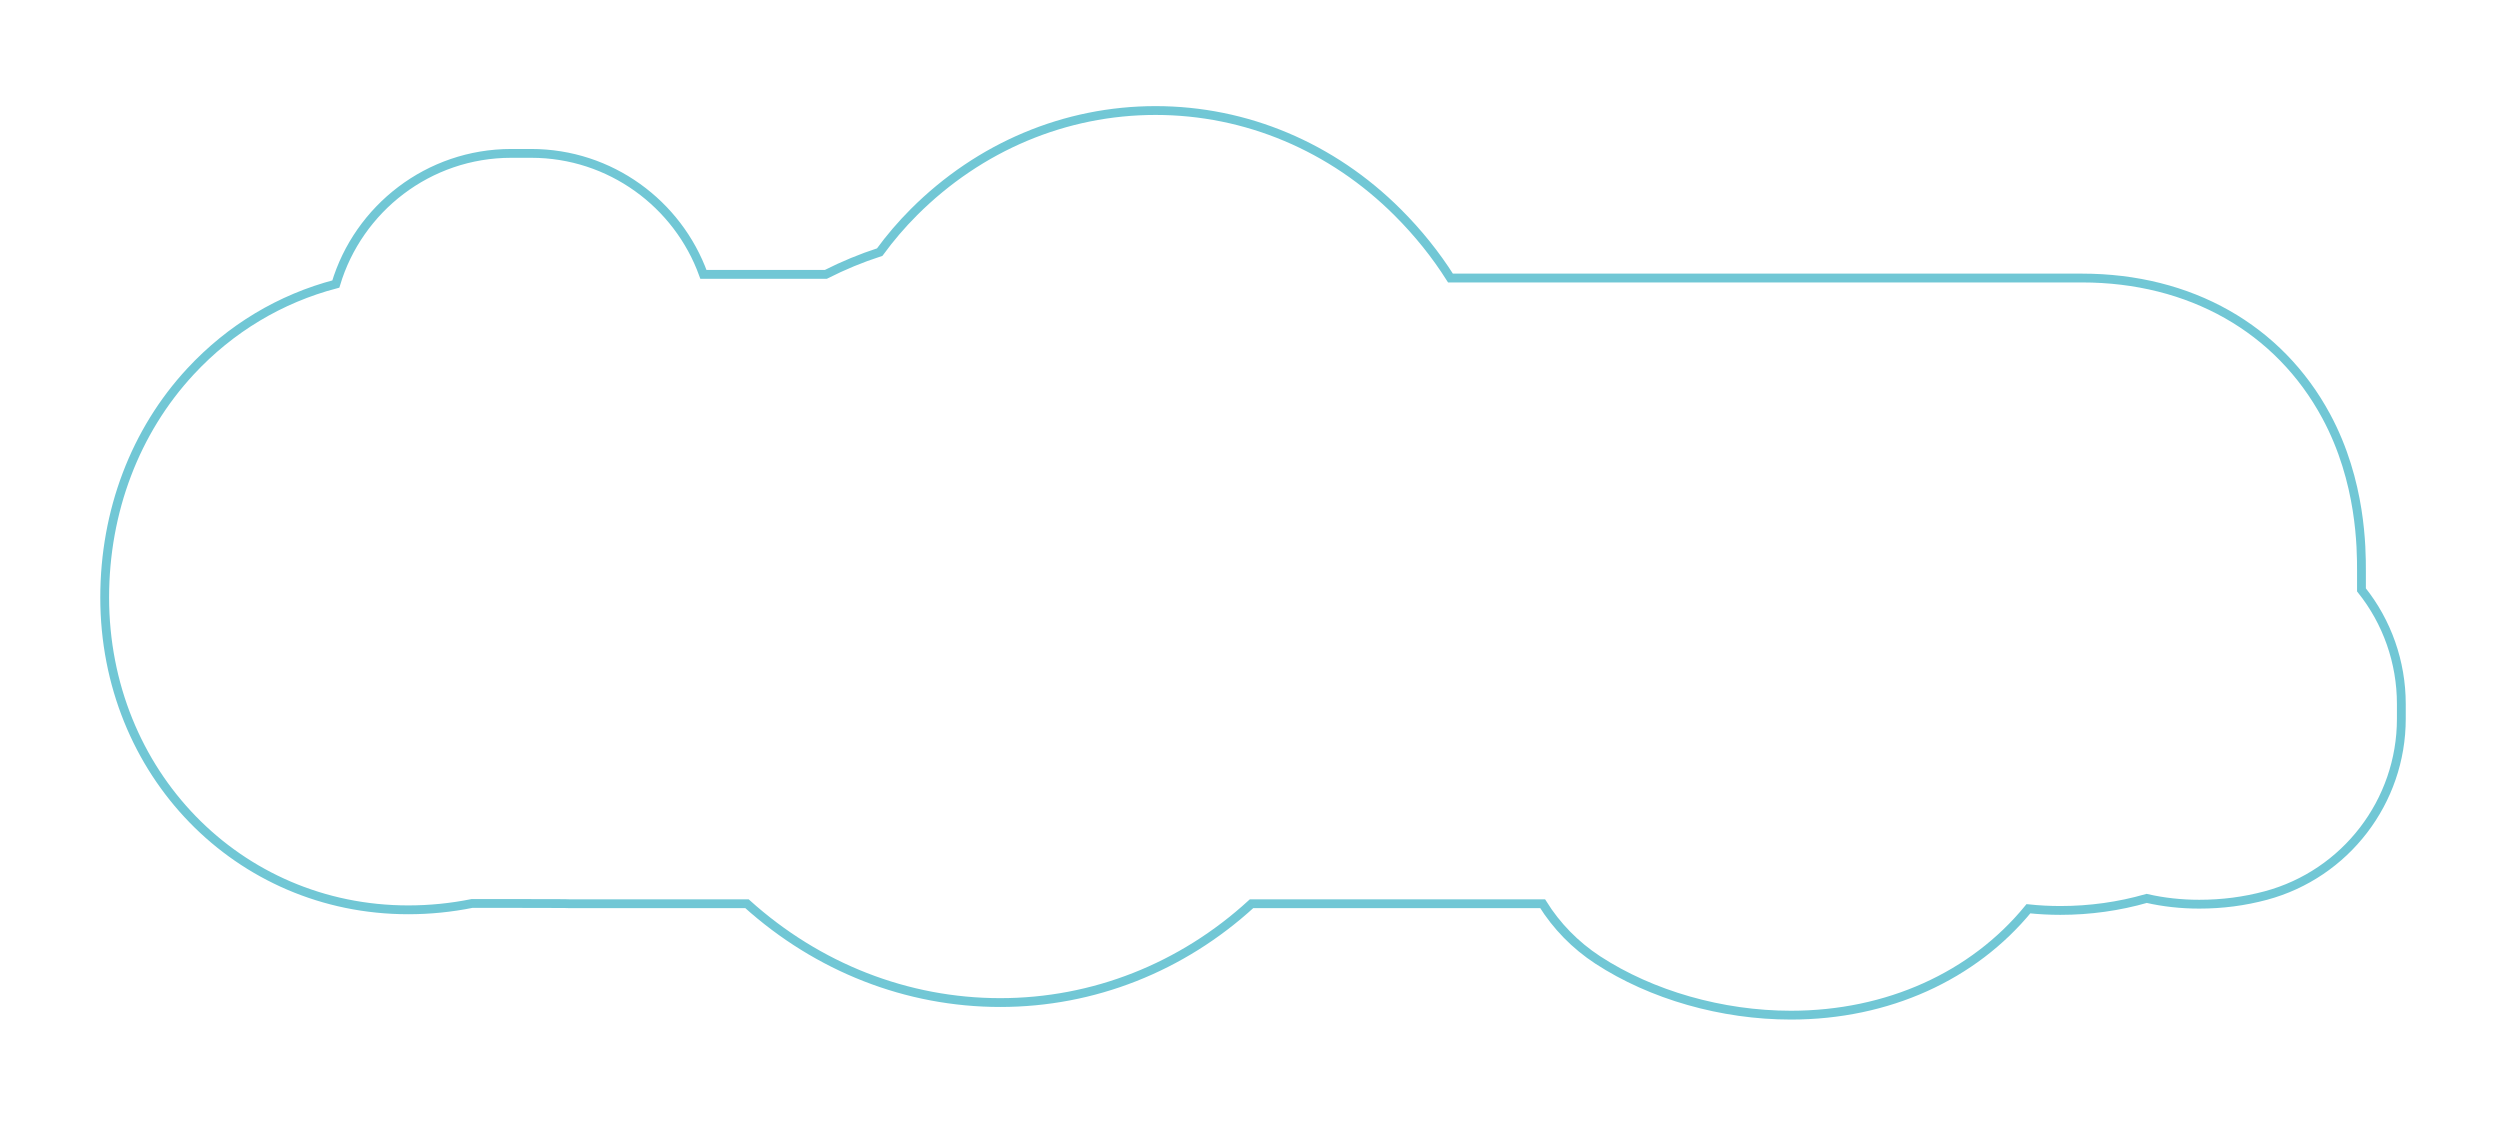 <?xml version="1.0" encoding="utf-8"?>
<!-- Generator: Adobe Illustrator 14.0.0, SVG Export Plug-In . SVG Version: 6.00 Build 43363)  -->
<!DOCTYPE svg PUBLIC "-//W3C//DTD SVG 1.1//EN" "http://www.w3.org/Graphics/SVG/1.1/DTD/svg11.dtd">
<svg version="1.1" id="レイヤー_1" xmlns="http://www.w3.org/2000/svg" xmlns:xlink="http://www.w3.org/1999/xlink" x="0px"
	 y="0px" width="283.46px" height="127.559px" viewBox="0 0 283.46 127.559" enable-background="new 0 0 283.46 127.559"
	 xml:space="preserve">
<g>
	<defs>
		<rect id="SVGID_1_" width="283.46" height="127.559"/>
	</defs>
	<clipPath id="SVGID_2_">
		<use xlink:href="#SVGID_1_"  overflow="visible"/>
	</clipPath>
	<path clip-path="url(#SVGID_2_)" fill="none" stroke="#71C7D5" d="M203.06,115.102c-7.826,0-15.809-2.281-21.901-6.258
		c-2.564-1.679-4.679-3.857-6.249-6.377h-33.004c-7.904,7.241-17.949,11.207-28.495,11.207c-10.561,0-20.669-3.963-28.717-11.207
		h-20.17c-0.185,0-0.368-0.005-0.551-0.015l-5.59-0.013h-4.865c-2.373,0.478-4.799,0.72-7.229,0.72
		c-19.3,0-34.419-15.556-34.419-35.414c0-9.769,3.457-18.873,9.733-25.632c4.533-4.884,10.202-8.264,16.475-9.909
		c2.56-8.558,10.506-14.813,19.885-14.813h2.269c8.975,0,16.637,5.726,19.524,13.717h13.882c1.984-1.006,4.025-1.849,6.107-2.523
		c1.177-1.612,2.477-3.13,3.886-4.54c7.427-7.424,17.155-11.514,27.389-11.514c10.256,0,20.011,4.104,27.466,11.556
		c2.312,2.312,4.308,4.799,5.975,7.437h71.604c12.238,0,22.333,5.711,27.695,15.67c3.992,7.405,3.992,15.034,3.992,17.541v2.147
		c2.901,3.628,4.521,8.179,4.521,12.938v1.688c0,9.363-6.314,17.599-15.356,20.03c-2.475,0.661-4.945,0.982-7.563,0.982
		c-2.047,0-4.039-0.22-5.956-0.656c-3.16,0.906-6.437,1.364-9.782,1.364c-1.225,0-2.434-0.064-3.625-0.19
		C223.739,110.668,214.032,115.102,203.06,115.102z"/>
</g>
</svg>
